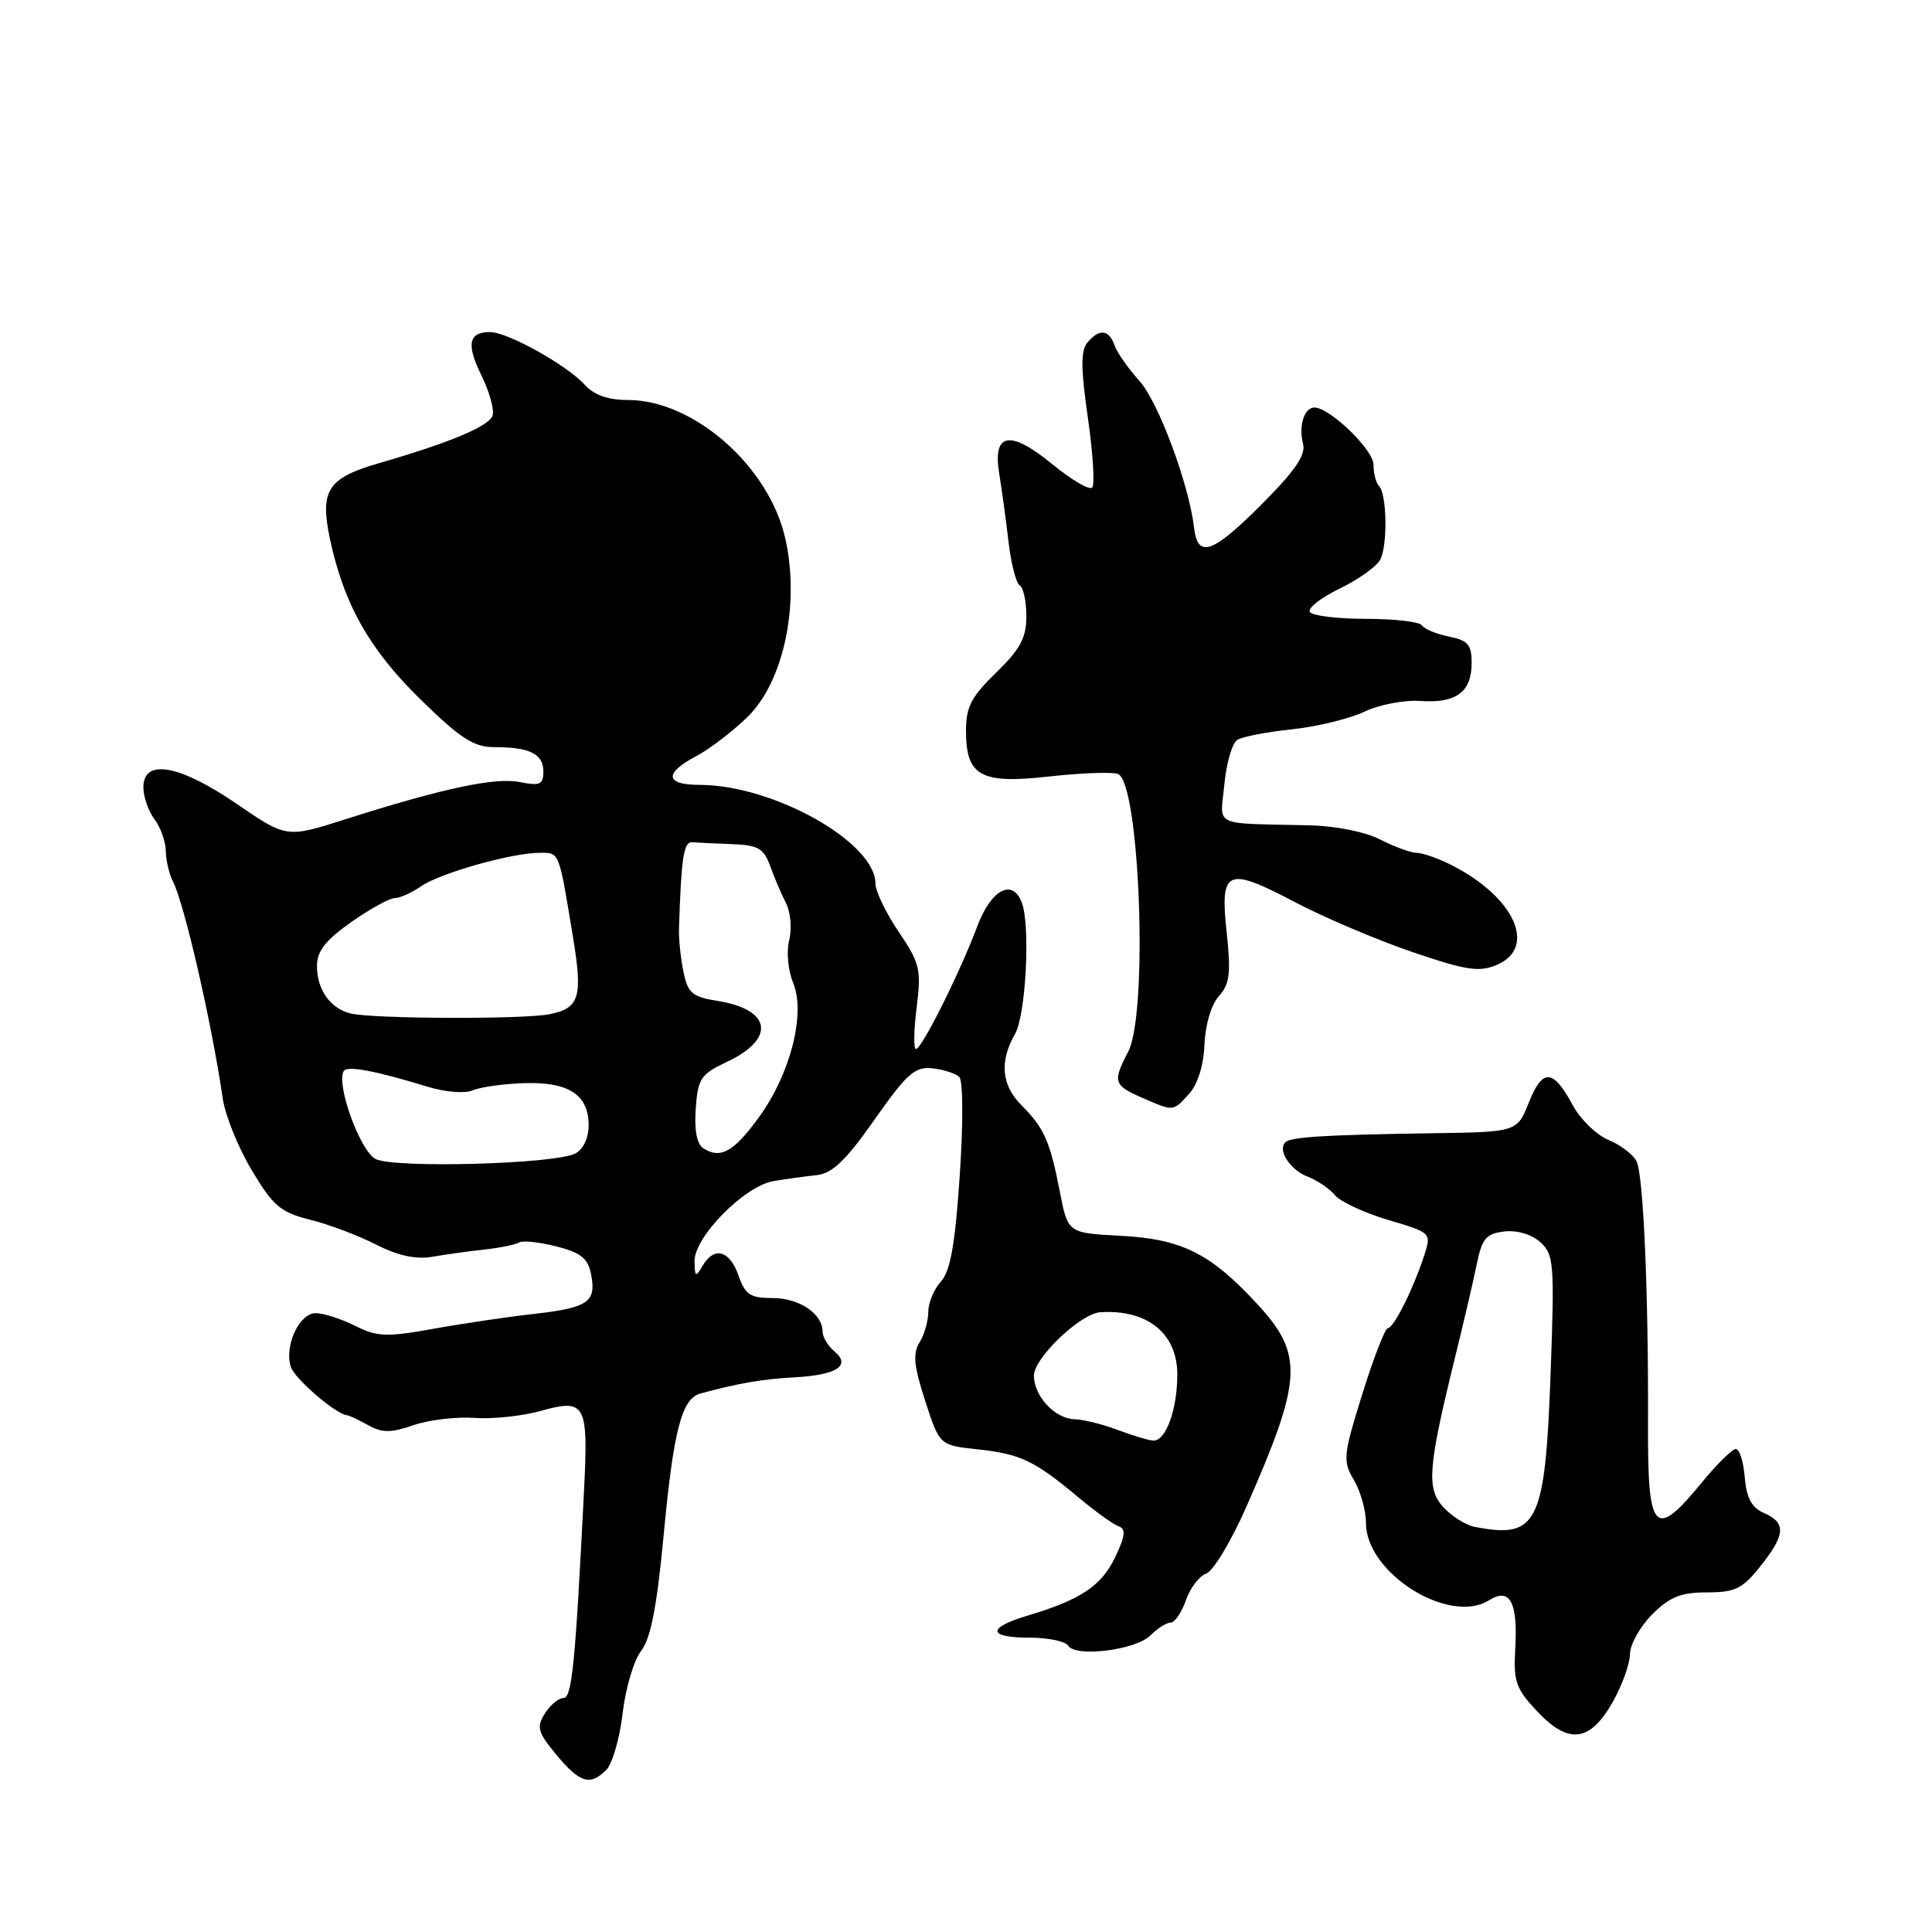 <?xml version="1.0" encoding="UTF-8" standalone="no"?>
<!DOCTYPE svg PUBLIC "-//W3C//DTD SVG 1.1//EN" "http://www.w3.org/Graphics/SVG/1.1/DTD/svg11.dtd" >
<svg xmlns="http://www.w3.org/2000/svg" xmlns:xlink="http://www.w3.org/1999/xlink" version="1.1" viewBox="0 0 256 256">
 <g >
 <path fill="currentColor"
d=" M 80.33 234.53 C 81.14 233.72 82.11 230.35 82.50 227.04 C 82.88 223.73 83.98 220.01 84.95 218.76 C 86.22 217.12 87.04 212.94 87.93 203.50 C 89.26 189.38 90.33 185.30 92.86 184.63 C 97.93 183.27 101.00 182.74 105.33 182.50 C 110.92 182.19 112.82 180.93 110.54 179.04 C 109.69 178.33 109.00 177.17 109.00 176.45 C 109.00 174.08 105.91 172.00 102.38 172.00 C 99.41 172.00 98.74 171.56 97.85 169.00 C 96.68 165.65 94.62 165.11 93.08 167.75 C 92.18 169.29 92.06 169.22 92.03 167.12 C 91.99 163.90 98.66 157.14 102.50 156.50 C 104.15 156.23 106.72 155.87 108.22 155.71 C 110.30 155.48 112.09 153.76 115.90 148.33 C 120.19 142.22 121.24 141.30 123.56 141.56 C 125.04 141.72 126.64 142.24 127.12 142.72 C 127.61 143.21 127.64 148.92 127.17 155.77 C 126.56 164.91 125.93 168.42 124.68 169.81 C 123.75 170.82 123.00 172.64 123.00 173.84 C 123.00 175.04 122.48 176.86 121.84 177.88 C 120.93 179.34 121.09 180.99 122.59 185.62 C 124.50 191.50 124.50 191.50 129.50 192.04 C 135.20 192.65 137.05 193.53 142.85 198.37 C 145.12 200.27 147.55 202.02 148.24 202.25 C 149.21 202.58 149.10 203.52 147.79 206.29 C 145.98 210.11 143.21 211.97 136.25 214.05 C 130.74 215.69 130.83 217.00 136.44 217.00 C 138.88 217.00 141.18 217.48 141.54 218.06 C 142.51 219.64 150.50 218.65 152.44 216.70 C 153.38 215.76 154.58 215.00 155.12 215.00 C 155.66 215.00 156.57 213.67 157.14 212.04 C 157.70 210.41 158.92 208.82 159.83 208.51 C 160.75 208.19 163.13 204.24 165.12 199.72 C 172.57 182.82 172.76 179.52 166.71 172.92 C 160.44 166.09 156.62 164.17 148.47 163.75 C 141.50 163.38 141.50 163.38 140.44 157.94 C 139.14 151.22 138.34 149.44 135.35 146.45 C 132.69 143.78 132.41 140.66 134.50 137.00 C 135.94 134.47 136.55 122.60 135.39 119.58 C 134.15 116.35 131.32 117.87 129.49 122.75 C 127.17 128.93 122.14 139.00 121.37 139.00 C 121.04 139.00 121.08 136.53 121.46 133.50 C 122.09 128.45 121.90 127.64 119.07 123.45 C 117.38 120.95 116.00 118.08 116.00 117.08 C 116.00 111.60 102.45 104.00 92.68 104.00 C 88.14 104.00 87.96 102.46 92.24 100.20 C 94.01 99.27 97.08 96.92 99.05 95.00 C 103.85 90.31 106.01 80.10 104.06 71.37 C 101.91 61.79 91.93 53.00 83.19 53.00 C 80.58 53.00 78.72 52.35 77.50 51.00 C 75.14 48.39 67.26 44.00 64.93 44.00 C 62.09 44.00 61.77 45.62 63.78 49.72 C 64.81 51.80 65.48 54.17 65.29 55.00 C 64.95 56.42 59.79 58.60 50.23 61.37 C 43.44 63.33 42.37 64.96 43.70 71.31 C 45.53 80.01 48.94 86.07 55.79 92.75 C 61.04 97.88 62.79 99.00 65.51 99.00 C 70.19 99.00 72.00 99.90 72.00 102.23 C 72.00 103.96 71.55 104.16 68.89 103.63 C 65.61 102.97 58.67 104.45 45.73 108.57 C 37.97 111.04 37.97 111.04 31.37 106.52 C 23.77 101.32 19.00 100.47 19.00 104.31 C 19.00 105.58 19.66 107.49 20.47 108.56 C 21.28 109.63 21.95 111.52 21.97 112.76 C 21.99 114.01 22.41 115.81 22.90 116.76 C 24.41 119.66 28.05 135.51 29.52 145.58 C 29.85 147.83 31.58 152.10 33.37 155.08 C 36.20 159.81 37.18 160.64 41.09 161.62 C 43.55 162.23 47.48 163.71 49.82 164.91 C 52.72 166.39 55.09 166.90 57.29 166.53 C 59.05 166.22 62.17 165.79 64.22 165.57 C 66.26 165.34 68.31 164.92 68.78 164.64 C 69.24 164.35 71.46 164.58 73.71 165.15 C 76.97 165.98 77.91 166.73 78.32 168.85 C 79.05 172.52 77.94 173.29 70.75 174.10 C 67.31 174.49 61.32 175.37 57.44 176.07 C 51.21 177.19 50.00 177.15 47.04 175.67 C 45.20 174.75 42.85 174.00 41.82 174.00 C 39.66 174.00 37.65 178.33 38.53 181.11 C 39.04 182.69 44.54 187.43 46.00 187.53 C 46.27 187.55 47.53 188.15 48.80 188.85 C 50.66 189.88 51.80 189.88 54.80 188.84 C 56.83 188.14 60.46 187.71 62.86 187.88 C 65.26 188.06 69.24 187.63 71.70 186.94 C 77.59 185.30 77.97 185.99 77.39 197.43 C 76.23 220.57 75.79 225.00 74.65 225.00 C 74.01 225.00 72.90 225.93 72.19 227.06 C 71.07 228.86 71.26 229.54 73.70 232.49 C 76.83 236.26 78.18 236.67 80.33 234.53 Z  M 213.71 225.50 C 214.95 223.30 215.97 220.45 215.98 219.17 C 215.99 217.89 217.32 215.53 218.92 213.92 C 221.25 211.59 222.72 211.00 226.17 211.00 C 229.91 211.00 230.88 210.53 233.25 207.55 C 236.59 203.37 236.70 201.78 233.75 200.49 C 232.10 199.76 231.42 198.51 231.19 195.75 C 231.02 193.69 230.49 192.00 230.01 192.00 C 229.53 192.00 227.47 194.03 225.45 196.50 C 219.22 204.09 218.31 203.09 218.37 188.75 C 218.44 171.33 217.76 155.77 216.86 153.89 C 216.43 153.00 214.76 151.73 213.16 151.06 C 211.55 150.40 209.41 148.32 208.40 146.45 C 205.80 141.62 204.41 141.52 202.59 146.06 C 201.02 150.00 201.02 150.00 189.76 150.16 C 175.67 150.37 171.01 150.65 170.31 151.36 C 169.25 152.41 170.96 155.03 173.27 155.91 C 174.54 156.40 176.17 157.50 176.89 158.37 C 177.61 159.23 180.78 160.71 183.94 161.65 C 189.69 163.35 189.69 163.35 188.69 166.43 C 187.26 170.81 184.66 176.00 183.89 176.00 C 183.53 176.00 182.01 179.92 180.52 184.70 C 177.97 192.88 177.90 193.57 179.40 196.11 C 180.28 197.59 181.00 200.17 181.00 201.83 C 181.00 208.44 192.01 215.35 197.29 212.05 C 200.07 210.31 201.13 212.26 200.78 218.44 C 200.53 222.82 200.86 223.77 203.69 226.77 C 207.86 231.20 210.69 230.84 213.71 225.50 Z  M 157.56 144.94 C 158.71 143.66 159.49 141.16 159.60 138.39 C 159.71 135.75 160.50 133.11 161.51 131.99 C 162.95 130.39 163.12 128.99 162.54 123.54 C 161.64 115.17 162.53 114.78 171.59 119.54 C 175.39 121.54 182.32 124.49 187.00 126.10 C 194.15 128.55 195.94 128.84 198.25 127.89 C 203.76 125.62 200.73 118.87 192.30 114.61 C 190.54 113.73 188.47 113.00 187.70 113.00 C 186.94 113.00 184.78 112.21 182.90 111.25 C 180.92 110.23 176.99 109.44 173.50 109.36 C 160.39 109.05 161.68 109.68 162.24 103.89 C 162.51 101.08 163.28 98.44 163.96 98.03 C 164.64 97.61 167.88 96.98 171.18 96.64 C 174.47 96.29 178.79 95.25 180.77 94.31 C 182.76 93.36 186.09 92.73 188.23 92.88 C 192.95 93.22 195.00 91.69 195.00 87.85 C 195.00 85.42 194.51 84.85 191.98 84.35 C 190.32 84.01 188.72 83.35 188.42 82.87 C 188.12 82.39 184.79 82.00 181.00 82.00 C 177.21 82.00 173.87 81.59 173.56 81.09 C 173.25 80.59 175.03 79.20 177.51 77.99 C 180.00 76.79 182.42 75.06 182.89 74.15 C 183.89 72.22 183.77 65.43 182.72 64.39 C 182.32 63.99 182.00 62.73 182.00 61.58 C 182.00 59.60 176.21 54.00 174.16 54.00 C 172.81 54.00 172.05 56.46 172.66 58.81 C 173.05 60.30 171.60 62.40 167.03 66.97 C 160.63 73.37 158.69 74.02 158.22 69.92 C 157.55 64.18 153.49 53.26 151.00 50.50 C 149.51 48.85 148.01 46.71 147.68 45.75 C 146.94 43.64 145.65 43.51 144.08 45.40 C 143.19 46.47 143.21 48.85 144.15 55.37 C 144.83 60.09 145.09 64.24 144.72 64.61 C 144.35 64.98 142.00 63.60 139.49 61.55 C 133.83 56.90 131.50 57.30 132.40 62.76 C 132.74 64.82 133.30 68.87 133.63 71.77 C 133.97 74.67 134.64 77.28 135.13 77.58 C 135.61 77.87 136.00 79.72 136.00 81.68 C 136.00 84.51 135.19 86.02 132.00 89.12 C 128.70 92.32 128.00 93.67 128.00 96.84 C 128.00 102.84 129.95 103.91 139.00 102.89 C 143.12 102.43 147.22 102.27 148.10 102.54 C 151.02 103.45 152.18 134.21 149.49 139.36 C 147.42 143.33 147.56 143.80 151.25 145.42 C 155.55 147.30 155.41 147.31 157.56 144.94 Z  M 148.00 189.44 C 146.07 188.71 143.56 188.09 142.40 188.06 C 139.79 187.99 137.00 185.01 137.00 182.27 C 137.00 179.94 143.16 174.06 145.78 173.88 C 152.01 173.47 156.00 176.68 156.00 182.12 C 156.00 186.82 154.45 191.04 152.77 190.88 C 152.07 190.82 149.93 190.17 148.00 189.44 Z  M 49.78 153.58 C 47.72 152.55 44.49 143.64 45.55 141.92 C 46.01 141.17 49.66 141.86 56.67 144.00 C 59.06 144.72 61.63 144.93 62.67 144.47 C 63.68 144.03 66.75 143.61 69.50 143.52 C 75.39 143.35 78.00 145.07 78.00 149.12 C 78.00 150.78 77.28 152.30 76.25 152.84 C 73.56 154.25 52.30 154.83 49.78 153.58 Z  M 93.19 152.15 C 92.34 151.60 91.98 149.74 92.19 146.90 C 92.47 142.91 92.85 142.34 96.29 140.72 C 102.82 137.66 102.24 133.77 95.10 132.63 C 91.72 132.09 91.14 131.60 90.56 128.76 C 90.19 126.97 89.92 124.38 89.97 123.00 C 90.28 113.50 90.59 111.51 91.75 111.60 C 92.44 111.66 94.81 111.77 97.02 111.85 C 100.44 111.98 101.20 112.41 102.05 114.75 C 102.59 116.26 103.54 118.48 104.15 119.67 C 104.76 120.87 104.95 123.07 104.57 124.58 C 104.19 126.09 104.42 128.60 105.09 130.21 C 106.77 134.28 104.77 142.23 100.59 148.00 C 97.24 152.63 95.47 153.62 93.19 152.15 Z  M 46.50 134.30 C 43.79 133.66 42.00 131.16 42.00 128.00 C 42.00 126.03 43.12 124.59 46.53 122.19 C 49.02 120.44 51.62 119.00 52.31 119.00 C 52.99 119.00 54.55 118.30 55.77 117.45 C 58.27 115.70 67.83 113.00 71.53 113.00 C 74.16 113.00 74.03 112.67 75.92 124.15 C 77.24 132.15 76.80 133.59 72.81 134.39 C 69.35 135.08 49.55 135.01 46.50 134.30 Z  M 195.37 202.31 C 194.21 202.08 192.35 200.90 191.24 199.70 C 188.98 197.22 189.20 194.47 192.89 179.50 C 193.97 175.10 195.23 169.70 195.68 167.50 C 196.38 164.09 196.92 163.45 199.34 163.18 C 201.02 162.98 202.96 163.56 204.10 164.59 C 205.90 166.22 205.99 167.40 205.47 181.84 C 204.74 201.96 203.75 203.95 195.37 202.31 Z "/>
</g>
</svg>